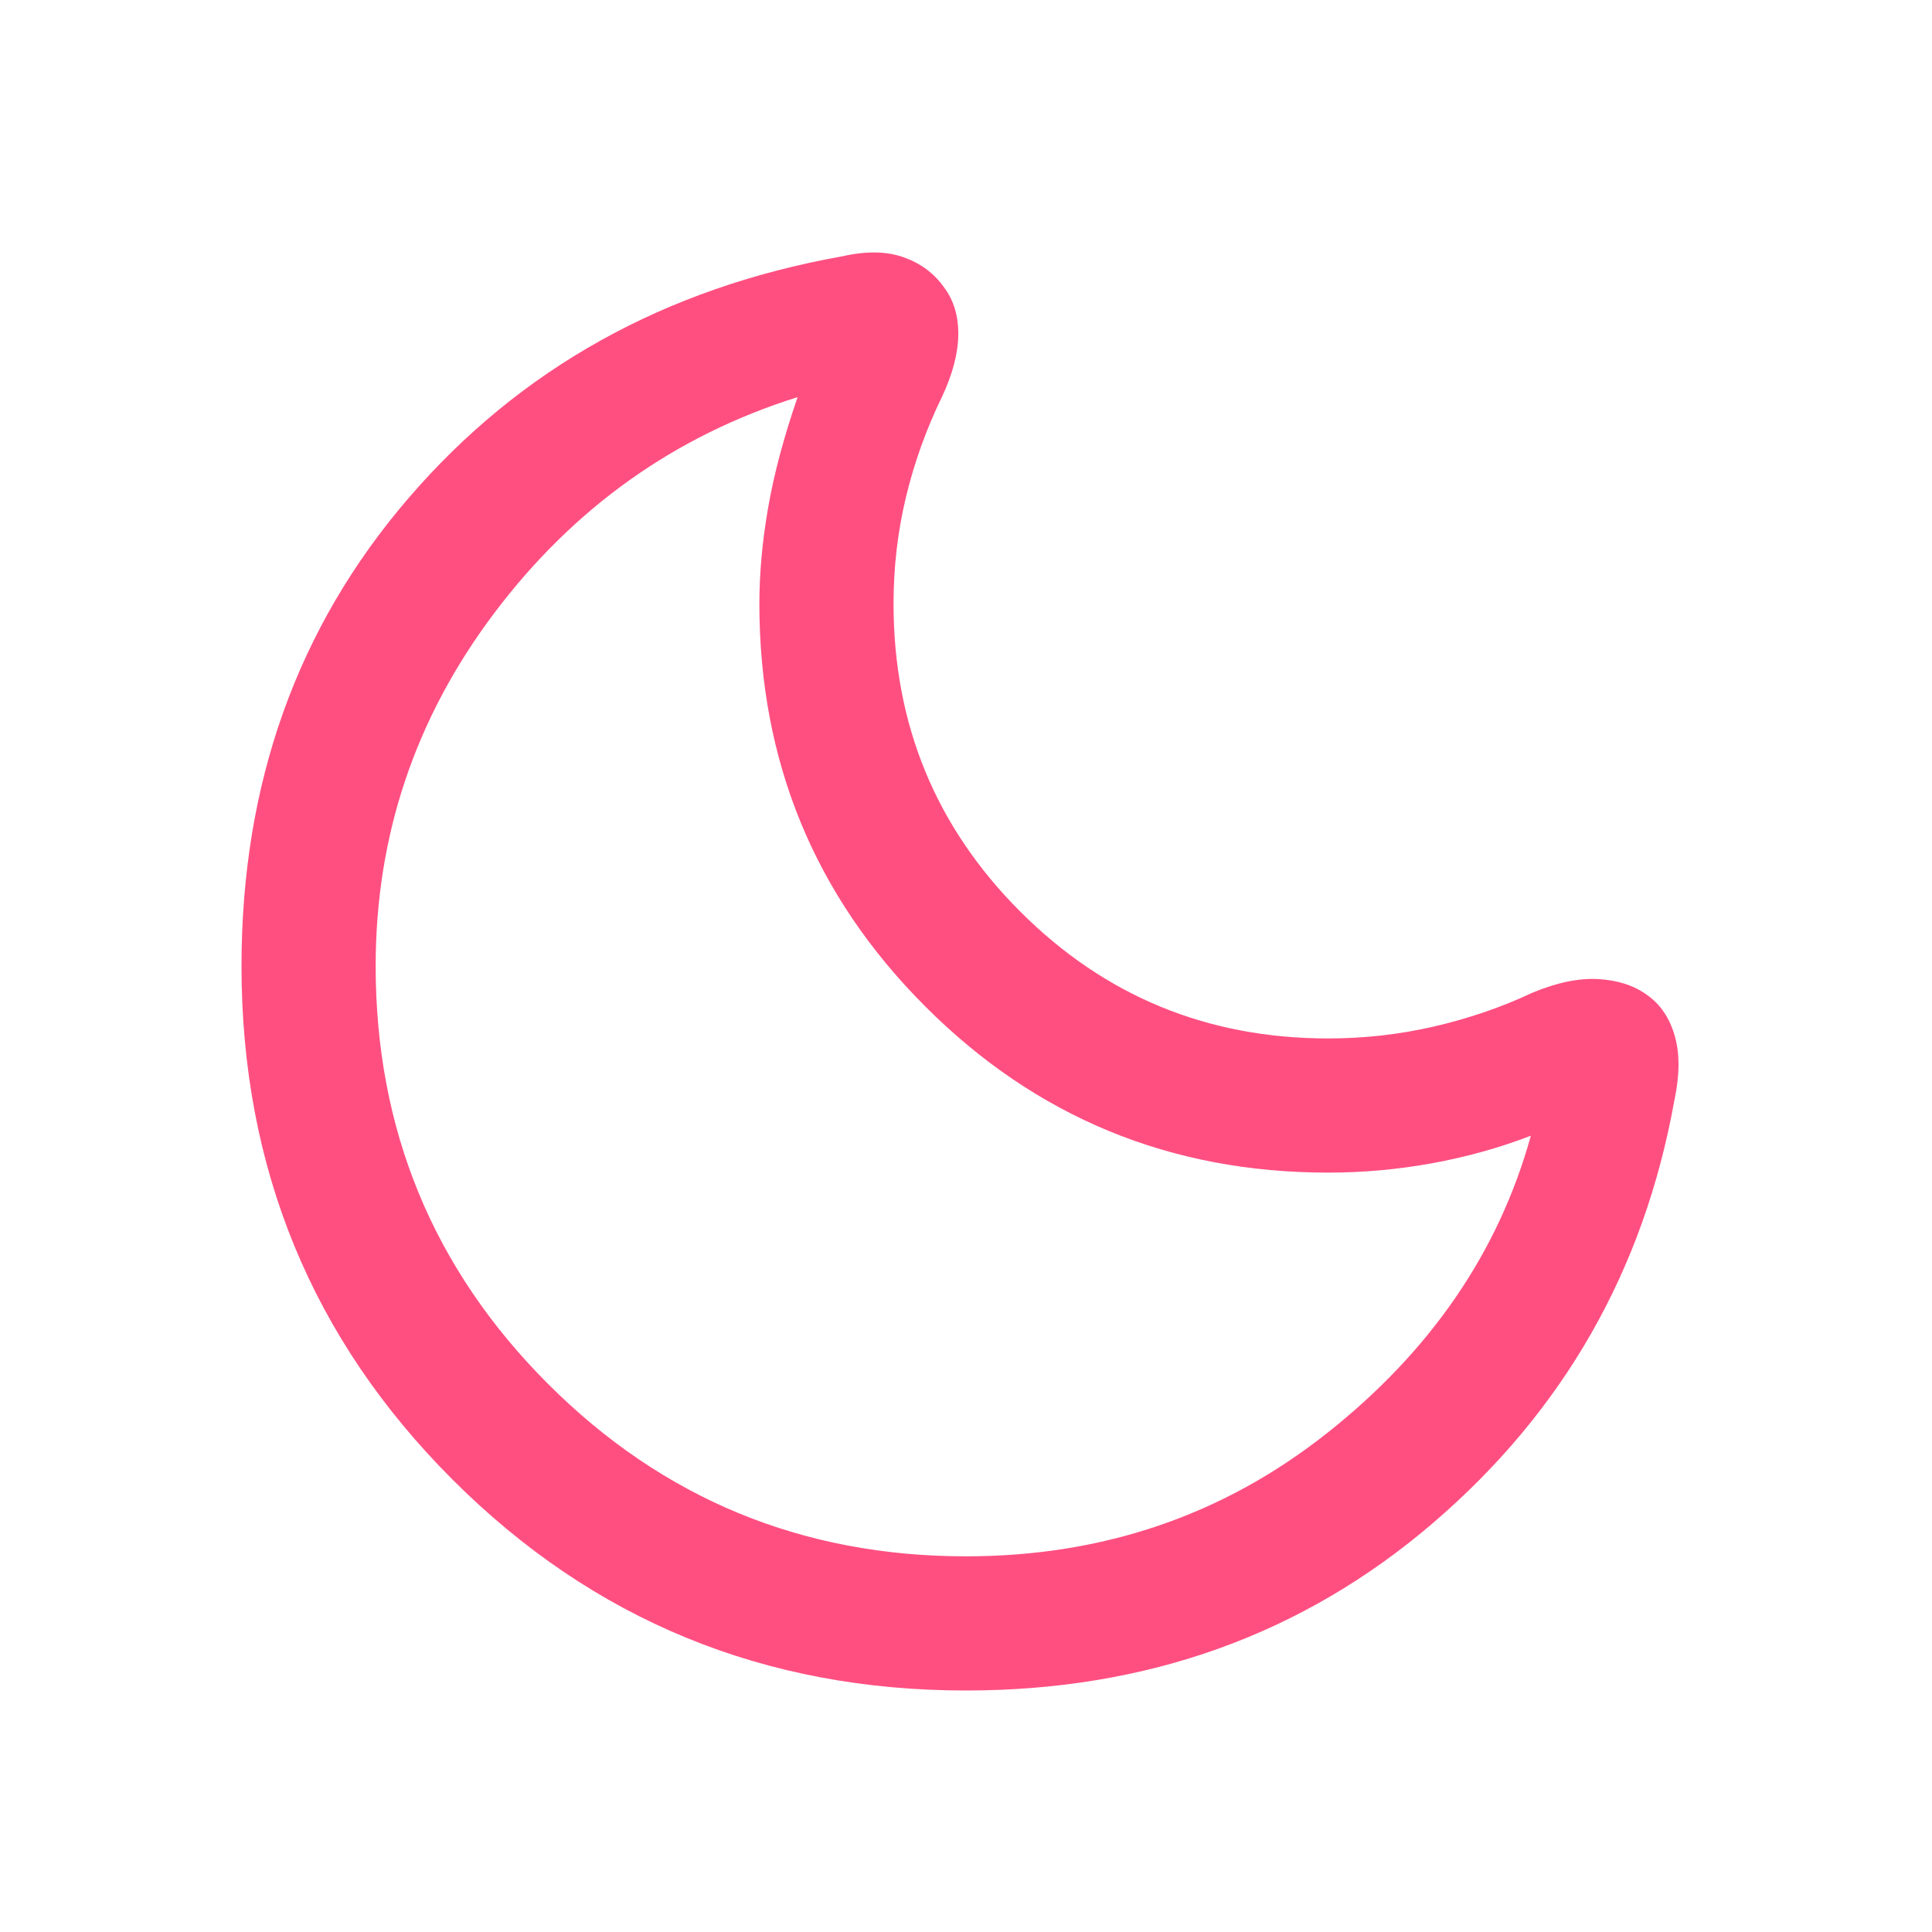 <svg xmlns="http://www.w3.org/2000/svg" height="40px" viewBox="0 -960 960 960" width="40px" fill="#FF4F81"><path d="M480-120q-150.33 0-255.17-104.83Q120-329.67 120-480q0-136 83-232.5t215.67-120.17q17.66-4 30.33.5 12.67 4.5 20 14.84 7.33 9.66 7.17 23.66-.17 14-8.17 31-11.67 24-17.83 49.67-6.17 25.67-6.17 53 0 90 63 153t153 63q27 0 52.83-6 25.84-6 48.5-16.67 18.34-7.66 32.84-6.83 14.5.83 24.16 7.83 10 7 13.84 20.34 3.83 13.33-.17 32-22.67 126.66-119.83 210Q615-120 480-120Zm0-66.67q102 0 179.33-61.16Q736.67-309 760.67-395.67q-23.34 9-49 13.67-25.67 4.67-51.67 4.67-117.67 0-200.17-82.5-82.5-82.5-82.5-200.17 0-22.67 4.34-47.67 4.33-25 14.66-55-91.33 28.67-150.5 107-59.16 78.34-59.16 175.67 0 122 85.66 207.67Q358-186.67 480-186.67Zm-6-288Z"/></svg>